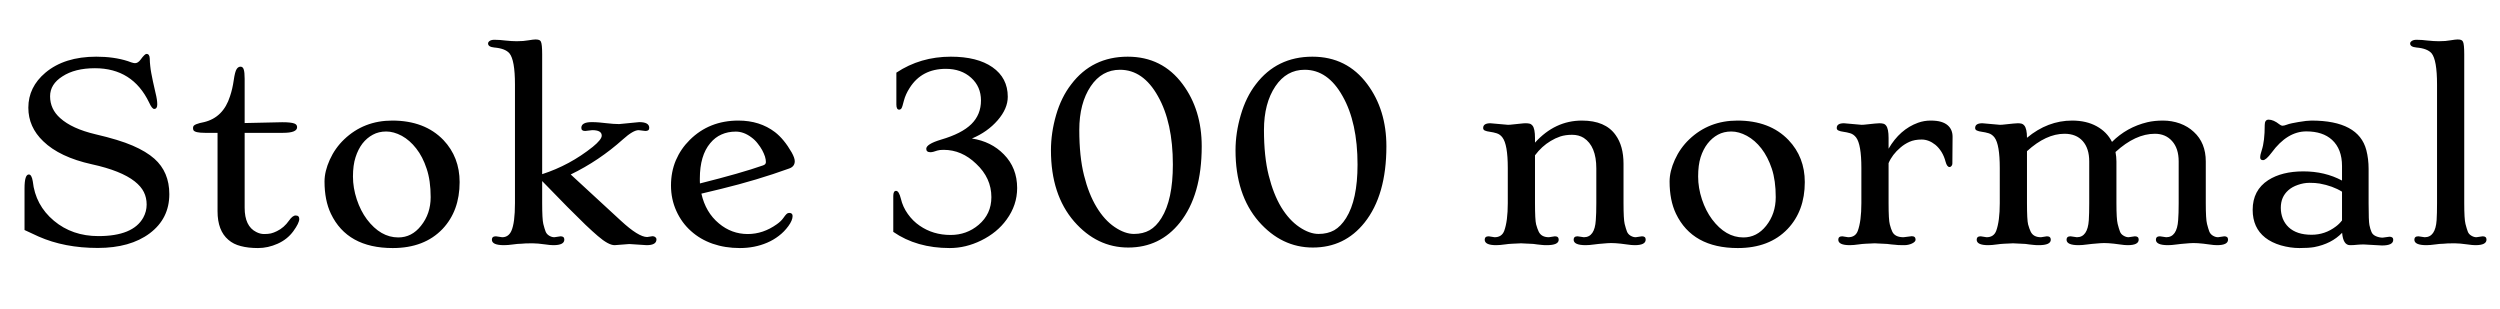 <svg xmlns="http://www.w3.org/2000/svg" xmlns:xlink="http://www.w3.org/1999/xlink" width="242.59" height="30"><path fill="black" d="M14.68 7.10Q14.74 7.46 14.84 7.90Q14.93 8.34 15.09 9.01Q15.26 9.68 15.26 10.13Q15.26 10.57 14.96 10.57L14.96 10.57Q14.75 10.57 14.47 9.95L14.47 9.95Q12.87 6.62 9.21 6.62L9.21 6.62Q7.27 6.62 6.06 7.41L6.06 7.41Q4.86 8.17 4.86 9.34L4.86 9.34Q4.86 10.59 5.84 11.46L5.84 11.46Q6.98 12.49 9.27 13.03Q11.55 13.56 12.87 14.13Q14.19 14.70 14.98 15.40L14.98 15.40Q16.43 16.69 16.43 18.84L16.43 18.84Q16.43 21.21 14.53 22.64L14.53 22.64Q12.63 24.06 9.49 24.06L9.49 24.06Q6.25 24.06 3.74 22.95L3.74 22.95L2.38 22.32L2.38 18.28Q2.38 16.93 2.80 16.93L2.80 16.93Q3.07 16.93 3.18 17.59L3.18 17.59Q3.43 19.91 5.23 21.42L5.23 21.42Q7.01 22.91 9.55 22.91L9.55 22.91Q12.90 22.91 13.90 21.12L13.90 21.12Q14.23 20.52 14.23 19.85Q14.23 19.18 13.96 18.64Q13.69 18.09 13.07 17.60L13.07 17.60Q11.75 16.56 8.91 15.94L8.91 15.94Q5.79 15.25 4.20 13.71L4.20 13.71Q2.75 12.33 2.75 10.45L2.75 10.45Q2.75 8.45 4.41 7.05L4.41 7.05Q6.26 5.50 9.34 5.50L9.34 5.50Q11.06 5.50 12.40 5.93L12.40 5.93L12.73 6.05Q12.98 6.13 13.10 6.13L13.10 6.13Q13.39 6.13 13.64 5.79L13.64 5.79Q14.05 5.23 14.21 5.23L14.21 5.23Q14.51 5.23 14.53 5.66Q14.54 6.09 14.58 6.41Q14.61 6.73 14.68 7.10ZM28.69 20.91L28.69 20.91Q29.04 20.91 29.04 21.25L29.04 21.25Q29.04 21.64 28.46 22.44Q27.88 23.23 26.94 23.65Q26.00 24.07 25.04 24.07Q24.08 24.07 23.37 23.88Q22.65 23.70 22.16 23.27L22.16 23.27Q21.11 22.38 21.11 20.50L21.11 20.50L21.11 12.89L19.89 12.89Q18.91 12.89 18.77 12.63L18.77 12.63Q18.73 12.54 18.73 12.41Q18.73 12.28 18.81 12.19Q18.90 12.11 19.05 12.05Q19.20 11.99 19.39 11.94L19.39 11.94L19.80 11.85Q21.67 11.40 22.32 9.34L22.32 9.34Q22.56 8.63 22.68 7.79Q22.80 6.95 22.96 6.71Q23.11 6.47 23.34 6.47Q23.57 6.47 23.65 6.74Q23.74 7.01 23.74 7.64L23.74 7.64L23.74 11.94Q26.94 11.86 27.38 11.86Q27.82 11.86 28.10 11.89Q28.38 11.92 28.55 11.98L28.55 11.98Q28.83 12.08 28.83 12.34L28.83 12.34Q28.83 12.89 27.47 12.89L27.47 12.89L23.74 12.89L23.74 20.16Q23.74 21.95 24.86 22.51L24.86 22.51Q25.24 22.71 25.63 22.71Q26.02 22.71 26.29 22.65Q26.57 22.58 26.87 22.43L26.87 22.43Q27.56 22.10 28.05 21.40L28.05 21.40Q28.39 20.91 28.69 20.91ZM31.49 17.61L31.49 17.61Q31.49 16.63 32.00 15.50Q32.51 14.37 33.40 13.52L33.40 13.52Q35.31 11.70 38.06 11.70L38.06 11.70Q41.21 11.70 43.03 13.59L43.03 13.59Q44.60 15.25 44.60 17.67L44.60 17.67Q44.60 20.46 42.94 22.22L42.94 22.22Q41.17 24.07 38.11 24.07L38.11 24.07Q33.70 24.07 32.11 20.74L32.11 20.74Q31.49 19.44 31.49 17.61ZM35.17 13.93Q34.75 14.48 34.50 15.26Q34.25 16.03 34.25 17.13Q34.25 18.23 34.62 19.35Q34.99 20.46 35.60 21.28L35.60 21.28Q36.93 23.04 38.65 23.04L38.65 23.04Q39.96 23.04 40.85 21.91L40.85 21.91Q41.79 20.74 41.79 19.13Q41.79 17.52 41.40 16.37Q41.02 15.21 40.39 14.41Q39.77 13.61 38.99 13.18Q38.20 12.76 37.48 12.76Q36.75 12.76 36.18 13.07Q35.60 13.38 35.17 13.93ZM48.90 23.79L48.90 23.79Q47.73 23.79 47.73 23.26L47.73 23.26Q47.73 22.93 48.12 22.93L48.12 22.93L48.73 23.02Q49.34 23.02 49.62 22.41L49.62 22.41Q49.97 21.63 49.97 19.71L49.97 19.71L49.97 8.20Q49.97 5.82 49.43 5.17L49.43 5.17Q49.02 4.70 47.96 4.61L47.96 4.61Q47.36 4.55 47.36 4.22L47.36 4.22Q47.36 4.08 47.52 3.97Q47.68 3.86 47.98 3.86Q48.28 3.86 48.52 3.88L48.52 3.88L49.01 3.93Q49.68 4.00 50.14 4.00L50.14 4.00Q50.81 4.00 51.29 3.91Q51.76 3.83 51.96 3.83Q52.15 3.83 52.28 3.87Q52.42 3.91 52.49 4.05L52.49 4.05Q52.61 4.30 52.61 5.27L52.61 5.27L52.61 16.90Q55.28 16.04 57.52 14.25L57.52 14.25Q58.39 13.54 58.39 13.16L58.39 13.16Q58.39 12.63 57.47 12.63L57.47 12.63L56.78 12.71Q56.41 12.71 56.41 12.41L56.41 12.41Q56.41 11.85 57.42 11.85L57.42 11.85Q57.77 11.85 58.13 11.88Q58.48 11.92 58.80 11.95L58.80 11.95Q59.57 12.04 60.08 12.04L60.08 12.04L62.03 11.85Q63 11.85 63 12.41L63 12.41Q63 12.71 62.63 12.71L62.63 12.71L61.97 12.63Q61.44 12.63 60.45 13.52L60.45 13.52Q58.13 15.60 55.38 16.93L55.38 16.93L60.25 21.42Q61.96 23.00 62.80 23.00L62.80 23.00L63.32 22.92Q63.48 22.92 63.59 23.01Q63.70 23.10 63.70 23.23L63.70 23.23Q63.70 23.79 62.75 23.79L62.75 23.79L61.07 23.68L59.64 23.79Q59.04 23.79 58.01 22.90L58.01 22.90Q57.54 22.50 56.81 21.81L56.81 21.81L55.07 20.09L52.61 17.57L52.61 19.71Q52.61 21.26 52.72 21.73Q52.84 22.20 52.94 22.46Q53.04 22.72 53.29 22.87Q53.54 23.02 53.79 23.02L53.79 23.02L54.40 22.93Q54.76 22.93 54.76 23.25L54.76 23.25Q54.76 23.79 53.70 23.79L53.70 23.79Q53.39 23.79 52.93 23.72L52.93 23.72Q52.15 23.61 51.68 23.61Q51.21 23.61 51.01 23.62Q50.80 23.63 50.60 23.65L50.60 23.65L50.20 23.67Q50.00 23.70 49.78 23.72L49.78 23.72Q49.28 23.79 48.90 23.79ZM67.05 22.42Q66.15 21.62 65.63 20.47Q65.11 19.32 65.11 18Q65.11 16.68 65.58 15.56Q66.06 14.44 66.93 13.58L66.93 13.58Q68.82 11.70 71.65 11.70L71.65 11.70Q73.73 11.70 75.20 12.82L75.20 12.82Q76.08 13.50 76.82 14.79L76.82 14.79Q77.12 15.33 77.12 15.64L77.12 15.64Q77.12 16.16 76.58 16.35L76.58 16.35Q73.46 17.48 69.97 18.33L69.97 18.33L68.06 18.79Q68.47 20.61 69.76 21.68L69.76 21.68Q70.99 22.71 72.56 22.71L72.56 22.71Q74.05 22.71 75.38 21.76L75.38 21.76Q75.79 21.47 76.00 21.17Q76.21 20.87 76.32 20.77Q76.43 20.66 76.58 20.66L76.58 20.66Q76.91 20.66 76.91 20.96L76.91 20.96Q76.91 21.38 76.50 21.94Q76.09 22.50 75.57 22.89Q75.05 23.29 74.44 23.55L74.44 23.55Q73.23 24.07 71.79 24.07Q70.36 24.07 69.15 23.65Q67.95 23.23 67.05 22.42ZM67.92 17.80L67.92 17.80Q71.91 16.80 74.04 16.05L74.04 16.05Q74.32 15.96 74.32 15.73Q74.32 15.49 74.23 15.19Q74.13 14.89 73.96 14.57Q73.78 14.24 73.52 13.92Q73.27 13.59 72.93 13.34L72.93 13.34Q72.18 12.77 71.40 12.77Q70.63 12.77 70.01 13.05Q69.39 13.32 68.92 13.89L68.92 13.89Q67.91 15.09 67.91 17.32L67.91 17.32L67.91 17.57Q67.91 17.68 67.92 17.80ZM92.16 24.07L92.16 24.07Q88.95 24.07 86.68 22.50L86.68 22.50L86.68 19.02Q86.68 18.52 86.95 18.52L86.95 18.52Q87.23 18.52 87.42 19.29Q87.60 20.07 88.09 20.76Q88.58 21.45 89.24 21.90L89.24 21.90Q90.54 22.80 92.24 22.80L92.24 22.80Q93.80 22.80 94.96 21.82L94.96 21.82Q96.20 20.77 96.20 19.13L96.20 19.13Q96.20 17.27 94.72 15.89L94.72 15.89Q93.32 14.54 91.57 14.54L91.57 14.54Q91.16 14.54 90.95 14.61L90.95 14.61Q90.52 14.77 90.29 14.77L90.29 14.77Q89.88 14.77 89.88 14.44L89.88 14.44Q89.88 13.98 91.31 13.55L91.31 13.55Q93.33 12.96 94.26 12.04Q95.19 11.12 95.19 9.75L95.19 9.75Q95.19 8.41 94.24 7.55Q93.28 6.68 91.78 6.68L91.78 6.68Q89.44 6.68 88.27 8.53L88.27 8.53Q87.87 9.15 87.71 9.77Q87.56 10.39 87.47 10.52Q87.38 10.64 87.25 10.64L87.25 10.64Q86.98 10.64 86.98 10.14L86.98 10.14L86.98 7.05Q89.31 5.50 92.27 5.50L92.27 5.50Q94.83 5.50 96.30 6.52L96.30 6.52Q97.79 7.56 97.79 9.39L97.79 9.39Q97.79 10.54 96.81 11.67L96.81 11.67Q95.82 12.81 94.31 13.44L94.31 13.44Q96.19 13.73 97.41 14.98L97.41 14.98Q98.70 16.29 98.70 18.25L98.70 18.25Q98.70 19.90 97.68 21.30L97.68 21.30Q96.77 22.57 95.20 23.34L95.20 23.34Q93.71 24.07 92.16 24.07ZM101.98 14.58L101.98 14.58Q101.98 12.89 102.48 11.16Q102.98 9.43 103.95 8.18L103.95 8.18Q105.98 5.50 109.43 5.50L109.43 5.50Q112.78 5.50 114.76 8.17L114.76 8.17Q116.61 10.66 116.61 14.20L116.61 14.20Q116.61 18.94 114.49 21.60L114.49 21.60Q112.56 24.02 109.48 24.02L109.48 24.02Q106.44 24.02 104.23 21.49L104.23 21.49Q101.98 18.89 101.98 14.58ZM106.41 20.10Q107.17 21.36 108.16 22.03Q109.15 22.70 110.03 22.70Q110.91 22.70 111.55 22.34Q112.20 21.97 112.70 21.16L112.70 21.16Q113.81 19.39 113.81 15.97L113.81 15.97Q113.81 11.88 112.36 9.33L112.36 9.33Q110.93 6.77 108.68 6.77L108.68 6.77Q106.92 6.77 105.84 8.37L105.84 8.37Q104.73 10.02 104.73 12.61Q104.73 15.20 105.19 17.02Q105.64 18.83 106.41 20.10ZM119.89 14.58L119.89 14.58Q119.89 12.89 120.40 11.16Q120.90 9.43 121.86 8.18L121.86 8.18Q123.90 5.50 127.35 5.50L127.35 5.50Q130.70 5.50 132.68 8.17L132.68 8.17Q134.53 10.66 134.53 14.20L134.53 14.20Q134.53 18.94 132.41 21.60L132.41 21.60Q130.48 24.02 127.39 24.02L127.39 24.02Q124.36 24.02 122.14 21.49L122.14 21.49Q119.89 18.89 119.89 14.58ZM124.32 20.10Q125.09 21.36 126.08 22.03Q127.07 22.70 127.95 22.70Q128.82 22.70 129.47 22.34Q130.11 21.97 130.62 21.16L130.62 21.16Q131.73 19.39 131.73 15.97L131.73 15.97Q131.73 11.88 130.28 9.33L130.28 9.33Q128.85 6.77 126.60 6.77L126.60 6.77Q124.84 6.77 123.76 8.37L123.76 8.37Q122.65 10.02 122.65 12.61Q122.65 15.20 123.11 17.02Q123.56 18.83 124.32 20.10ZM145.18 23.79L145.18 23.79Q144.07 23.79 144.07 23.26L144.07 23.26Q144.07 22.93 144.46 22.93L144.46 22.93L145.03 23.02Q145.72 23.02 145.96 22.41L145.96 22.41Q146.31 21.46 146.31 19.71L146.31 19.71L146.31 16.30Q146.31 14.02 145.79 13.34L145.79 13.34Q145.56 13.03 145.22 12.93Q144.89 12.83 144.58 12.79Q144.27 12.75 144.09 12.67Q143.92 12.60 143.92 12.42L143.92 12.42Q143.92 11.96 144.62 11.96L144.62 11.96L146.32 12.11Q146.54 12.11 146.75 12.08L146.75 12.08L147.62 11.99Q147.84 11.96 148.05 11.96Q148.27 11.96 148.43 12Q148.59 12.04 148.71 12.19L148.71 12.19Q148.95 12.49 148.95 13.39L148.95 13.39L148.95 13.84Q150.89 11.70 153.50 11.70L153.50 11.70Q155.78 11.70 156.77 13.10L156.77 13.10Q157.54 14.16 157.54 15.89L157.54 15.89L157.54 19.71Q157.54 21.26 157.65 21.73Q157.77 22.20 157.87 22.46Q157.97 22.72 158.22 22.87Q158.47 23.02 158.72 23.02L158.72 23.02L159.33 22.93Q159.69 22.93 159.69 23.25L159.69 23.25Q159.69 23.79 158.63 23.79L158.63 23.79Q158.32 23.79 157.86 23.72L157.86 23.72Q156.62 23.54 155.96 23.60L155.96 23.60L155.13 23.67Q154.93 23.70 154.71 23.72L154.71 23.72Q154.21 23.79 153.87 23.79L153.87 23.79Q152.70 23.79 152.70 23.26L152.70 23.26Q152.70 22.93 153.08 22.93L153.08 22.93L153.69 23.02Q154.75 23.02 154.85 21.36L154.85 21.36Q154.90 20.73 154.90 19.71L154.90 19.71L154.90 16.34Q154.90 14.18 153.68 13.38L153.68 13.38Q153.20 13.08 152.55 13.08Q151.91 13.08 151.41 13.24Q150.91 13.41 150.47 13.68L150.47 13.68Q149.61 14.19 148.95 15.07L148.95 15.07L148.95 19.71Q148.95 21.35 149.06 21.78Q149.18 22.21 149.31 22.48L149.31 22.48Q149.57 23.02 150.30 23.02L150.30 23.02L150.88 22.93Q151.25 22.93 151.25 23.26L151.25 23.26Q151.25 23.79 150.09 23.79L150.09 23.79Q149.75 23.79 149.55 23.76Q149.34 23.73 149.17 23.72L149.17 23.72L148.80 23.67Q148.62 23.66 148.41 23.65Q148.20 23.64 147.98 23.63Q147.77 23.61 147.60 23.61L147.60 23.61Q147.42 23.61 147.19 23.63L147.19 23.63L146.74 23.65Q146.34 23.67 146.10 23.71L146.10 23.71Q145.54 23.79 145.18 23.79ZM162.01 17.61L162.01 17.61Q162.01 16.63 162.52 15.50Q163.03 14.37 163.92 13.52L163.92 13.52Q165.83 11.70 168.59 11.70L168.59 11.70Q171.74 11.70 173.55 13.59L173.55 13.59Q175.13 15.25 175.13 17.67L175.13 17.67Q175.13 20.46 173.46 22.22L173.46 22.22Q171.69 24.07 168.63 24.07L168.63 24.07Q164.23 24.07 162.63 20.74L162.63 20.74Q162.01 19.44 162.01 17.61ZM165.70 13.93Q165.27 14.48 165.02 15.26Q164.78 16.03 164.78 17.13Q164.78 18.23 165.15 19.35Q165.52 20.46 166.13 21.28L166.13 21.28Q167.45 23.04 169.17 23.04L169.17 23.04Q170.48 23.04 171.38 21.91L171.38 21.91Q172.31 20.74 172.31 19.13Q172.31 17.52 171.93 16.37Q171.54 15.21 170.92 14.41Q170.30 13.61 169.51 13.18Q168.73 12.76 168 12.76Q167.27 12.76 166.70 13.07Q166.13 13.38 165.70 13.93ZM179.50 23.79L179.50 23.79Q178.38 23.79 178.38 23.26L178.38 23.26Q178.38 22.93 178.77 22.93L178.77 22.93L179.34 23.02Q180.04 23.02 180.27 22.41L180.27 22.41Q180.62 21.46 180.62 19.71L180.62 19.71L180.62 16.30Q180.62 14.02 180.11 13.34L180.11 13.34Q179.87 13.03 179.54 12.93Q179.20 12.83 178.89 12.79Q178.58 12.75 178.41 12.67Q178.23 12.60 178.23 12.42L178.23 12.42Q178.23 11.96 178.93 11.96L178.93 11.96L180.63 12.11Q180.86 12.11 181.07 12.08L181.07 12.08L181.93 11.99Q182.16 11.96 182.37 11.96Q182.58 11.96 182.74 12Q182.91 12.04 183.02 12.19L183.02 12.19Q183.26 12.49 183.26 13.39L183.26 13.39L183.26 14.43Q184.35 12.55 186.12 11.91L186.12 11.91Q186.71 11.70 187.33 11.70Q187.95 11.70 188.35 11.82Q188.75 11.94 189 12.16L189 12.16Q189.47 12.57 189.47 13.27L189.47 13.27L189.45 15.87Q189.45 16.02 189.36 16.11Q189.28 16.21 189.18 16.21L189.18 16.21Q188.93 16.21 188.79 15.69Q188.66 15.18 188.40 14.75Q188.13 14.32 187.80 14.05L187.80 14.05Q187.16 13.54 186.47 13.54Q185.78 13.54 185.29 13.76Q184.80 13.98 184.41 14.32L184.41 14.32Q183.61 15 183.26 15.83L183.26 15.83L183.26 19.71Q183.26 21.35 183.38 21.78Q183.49 22.21 183.62 22.48L183.62 22.48Q183.88 23.02 184.71 23.02L184.71 23.02L185.51 22.92Q185.88 22.92 185.88 23.26L185.88 23.26Q185.88 23.46 185.53 23.63Q185.18 23.79 184.78 23.79Q184.38 23.79 184.20 23.78Q184.02 23.77 183.89 23.75Q183.76 23.74 183.54 23.72L183.54 23.72L183.12 23.67Q182.93 23.66 182.72 23.65Q182.51 23.64 182.30 23.63Q182.09 23.61 181.91 23.61L181.91 23.61Q181.73 23.61 181.50 23.63L181.50 23.63L181.05 23.65Q180.66 23.67 180.41 23.71L180.41 23.71Q179.85 23.79 179.50 23.79ZM192.93 23.79L192.93 23.79Q191.81 23.79 191.81 23.26L191.81 23.26Q191.81 22.93 192.20 22.93L192.20 22.93L192.77 23.02Q193.46 23.02 193.70 22.41L193.70 22.41Q194.05 21.46 194.05 19.71L194.05 19.71L194.05 16.30Q194.05 14.02 193.54 13.34L193.54 13.34Q193.30 13.03 192.97 12.93Q192.63 12.83 192.32 12.79Q192.01 12.75 191.84 12.67Q191.66 12.60 191.66 12.42L191.66 12.42Q191.66 11.96 192.36 11.96L192.36 11.96L194.06 12.11Q194.29 12.11 194.50 12.08L194.50 12.08L195.36 11.99Q195.59 11.96 195.80 11.96Q196.01 11.96 196.17 12Q196.32 12.04 196.43 12.18L196.43 12.18Q196.69 12.49 196.69 13.37L196.69 13.37Q198.70 11.70 201.07 11.70L201.07 11.70Q202.45 11.70 203.45 12.25Q204.45 12.80 204.94 13.77L204.94 13.77Q206.37 12.34 208.37 11.86L208.37 11.86Q209.05 11.70 209.89 11.70Q210.74 11.70 211.53 11.98Q212.32 12.27 212.88 12.80L212.88 12.80Q214.04 13.86 214.04 15.67L214.04 15.67L214.04 19.71Q214.04 21.26 214.16 21.73Q214.28 22.20 214.38 22.46Q214.48 22.72 214.73 22.87Q214.98 23.02 215.23 23.02L215.23 23.02L215.84 22.93Q216.20 22.93 216.20 23.25L216.20 23.25Q216.20 23.79 215.13 23.79L215.13 23.79Q214.83 23.79 214.37 23.72L214.37 23.72Q213.13 23.54 212.47 23.60L212.47 23.60L211.64 23.67Q211.44 23.70 211.22 23.72L211.22 23.72Q210.71 23.79 210.38 23.79L210.38 23.79Q209.20 23.79 209.20 23.26L209.20 23.26Q209.20 22.93 209.59 22.93L209.59 22.93L210.20 23.02Q211.25 23.02 211.36 21.36L211.36 21.36Q211.41 20.73 211.41 19.71L211.41 19.71L211.41 15.66Q211.41 14.40 210.77 13.69Q210.14 12.98 209.10 12.98L209.10 12.98Q207.21 12.98 205.28 14.75L205.28 14.75Q205.37 15.22 205.37 15.67L205.37 15.67L205.37 19.71Q205.37 21.26 205.49 21.73Q205.61 22.20 205.71 22.46Q205.80 22.72 206.06 22.87Q206.31 23.02 206.55 23.02L206.55 23.02L207.16 22.93Q207.53 22.93 207.53 23.25L207.53 23.25Q207.53 23.79 206.46 23.79L206.46 23.79Q206.16 23.79 205.70 23.72L205.70 23.72Q204.46 23.54 203.80 23.60L203.80 23.60L202.97 23.67Q202.77 23.70 202.55 23.72L202.55 23.72Q202.04 23.79 201.70 23.79L201.70 23.79Q200.53 23.79 200.53 23.26L200.53 23.26Q200.53 22.93 200.92 22.93L200.92 22.93L201.53 23.02Q202.58 23.02 202.69 21.36L202.69 21.36Q202.73 20.73 202.73 19.71L202.73 19.71L202.73 15.66Q202.73 14.40 202.10 13.69Q201.47 12.98 200.33 12.98L200.33 12.98Q198.54 12.98 196.69 14.67L196.69 14.67L196.69 19.71Q196.69 21.35 196.80 21.78Q196.92 22.21 197.05 22.48L197.05 22.48Q197.31 23.02 198.05 23.02L198.05 23.02L198.62 22.93Q199.00 22.93 199.00 23.26L199.00 23.26Q199.00 23.79 197.84 23.79L197.84 23.79Q197.50 23.79 197.29 23.76Q197.09 23.73 196.91 23.72L196.91 23.72L196.55 23.67Q196.36 23.66 196.15 23.65Q195.94 23.64 195.73 23.63Q195.52 23.61 195.34 23.61L195.34 23.61Q195.16 23.61 194.93 23.63L194.93 23.63L194.48 23.65Q194.09 23.67 193.84 23.71L193.84 23.71Q193.28 23.79 192.93 23.79ZM228.04 23.79L228.04 23.79Q227.37 23.79 227.27 22.59L227.27 22.59Q226.24 23.66 224.55 23.98L224.55 23.98Q224.02 24.07 223.13 24.07Q222.25 24.07 221.33 23.81Q220.42 23.54 219.81 23.06L219.81 23.06Q218.59 22.10 218.59 20.36L218.59 20.36Q218.59 18.46 220.10 17.48L220.10 17.48Q221.43 16.63 223.51 16.63Q225.60 16.63 227.26 17.52L227.26 17.52L227.26 16.11Q227.26 14.46 226.29 13.57L226.29 13.57Q225.39 12.75 223.80 12.75L223.80 12.75Q221.94 12.75 220.43 14.81L220.43 14.81Q219.88 15.54 219.60 15.54Q219.32 15.54 219.32 15.28Q219.32 15.02 219.47 14.58L219.47 14.58Q219.76 13.72 219.76 12.13L219.76 12.13Q219.76 11.61 220.14 11.61L220.14 11.61Q220.61 11.61 221.19 12.07L221.19 12.07Q221.36 12.20 221.47 12.20L221.47 12.20Q221.64 12.20 221.87 12.11Q222.11 12.02 222.40 11.96Q222.70 11.89 223.04 11.84L223.04 11.84Q223.86 11.70 224.29 11.70L224.29 11.70Q228.87 11.70 229.62 14.57L229.62 14.57Q229.84 15.42 229.84 16.39L229.84 16.39L229.84 19.75Q229.84 21.45 229.92 21.84Q230.00 22.24 230.12 22.51Q230.23 22.78 230.55 22.92Q230.88 23.06 231.20 23.06L231.20 23.06L231.86 22.97Q232.23 22.97 232.23 23.27L232.23 23.27Q232.23 23.82 231.14 23.82L231.14 23.82L229.35 23.72Q229.20 23.72 229.03 23.73L229.03 23.73L228.73 23.75Q228.41 23.79 228.04 23.79ZM222.05 18.46Q221.68 18.79 221.50 19.21Q221.32 19.63 221.32 20.17Q221.32 20.71 221.51 21.21Q221.71 21.70 222.08 22.05L222.08 22.05Q222.86 22.78 224.30 22.78L224.30 22.78Q225.61 22.78 226.66 21.98L226.66 21.98Q227.00 21.73 227.26 21.39L227.26 21.39L227.26 18.60Q226.36 18.04 225.09 17.81L225.09 17.81Q224.68 17.74 224.11 17.74Q223.54 17.74 222.98 17.94Q222.42 18.13 222.05 18.46ZM235.45 23.79L235.45 23.79Q234.28 23.79 234.28 23.26L234.28 23.26Q234.28 22.93 234.67 22.93L234.67 22.93L235.28 23.02Q236.33 23.02 236.44 21.36L236.44 21.36Q236.48 20.73 236.48 19.71L236.48 19.71L236.48 8.20Q236.48 5.82 235.95 5.17L235.95 5.17Q235.54 4.70 234.48 4.61L234.48 4.61Q233.87 4.55 233.87 4.22L233.87 4.22Q233.87 4.08 234.04 3.97Q234.20 3.86 234.50 3.86Q234.80 3.86 235.03 3.88L235.03 3.88L235.52 3.93Q236.19 4.00 236.66 4.00L236.66 4.00Q237.33 4.00 237.80 3.91Q238.28 3.83 238.47 3.83Q238.66 3.83 238.80 3.87Q238.93 3.91 239.00 4.05L239.00 4.05Q239.12 4.30 239.12 5.27L239.12 5.27L239.12 19.71Q239.12 21.26 239.24 21.73Q239.36 22.20 239.46 22.46Q239.55 22.72 239.81 22.87Q240.06 23.02 240.30 23.02L240.30 23.02L240.91 22.93Q241.28 22.93 241.28 23.25L241.28 23.25Q241.28 23.79 240.21 23.79L240.21 23.79Q239.91 23.79 239.45 23.72L239.45 23.72Q238.66 23.61 238.20 23.61Q237.73 23.61 237.52 23.62Q237.32 23.63 237.12 23.65L237.12 23.65L236.72 23.67Q236.52 23.70 236.30 23.72L236.30 23.72Q235.79 23.79 235.45 23.79Z"/></svg>